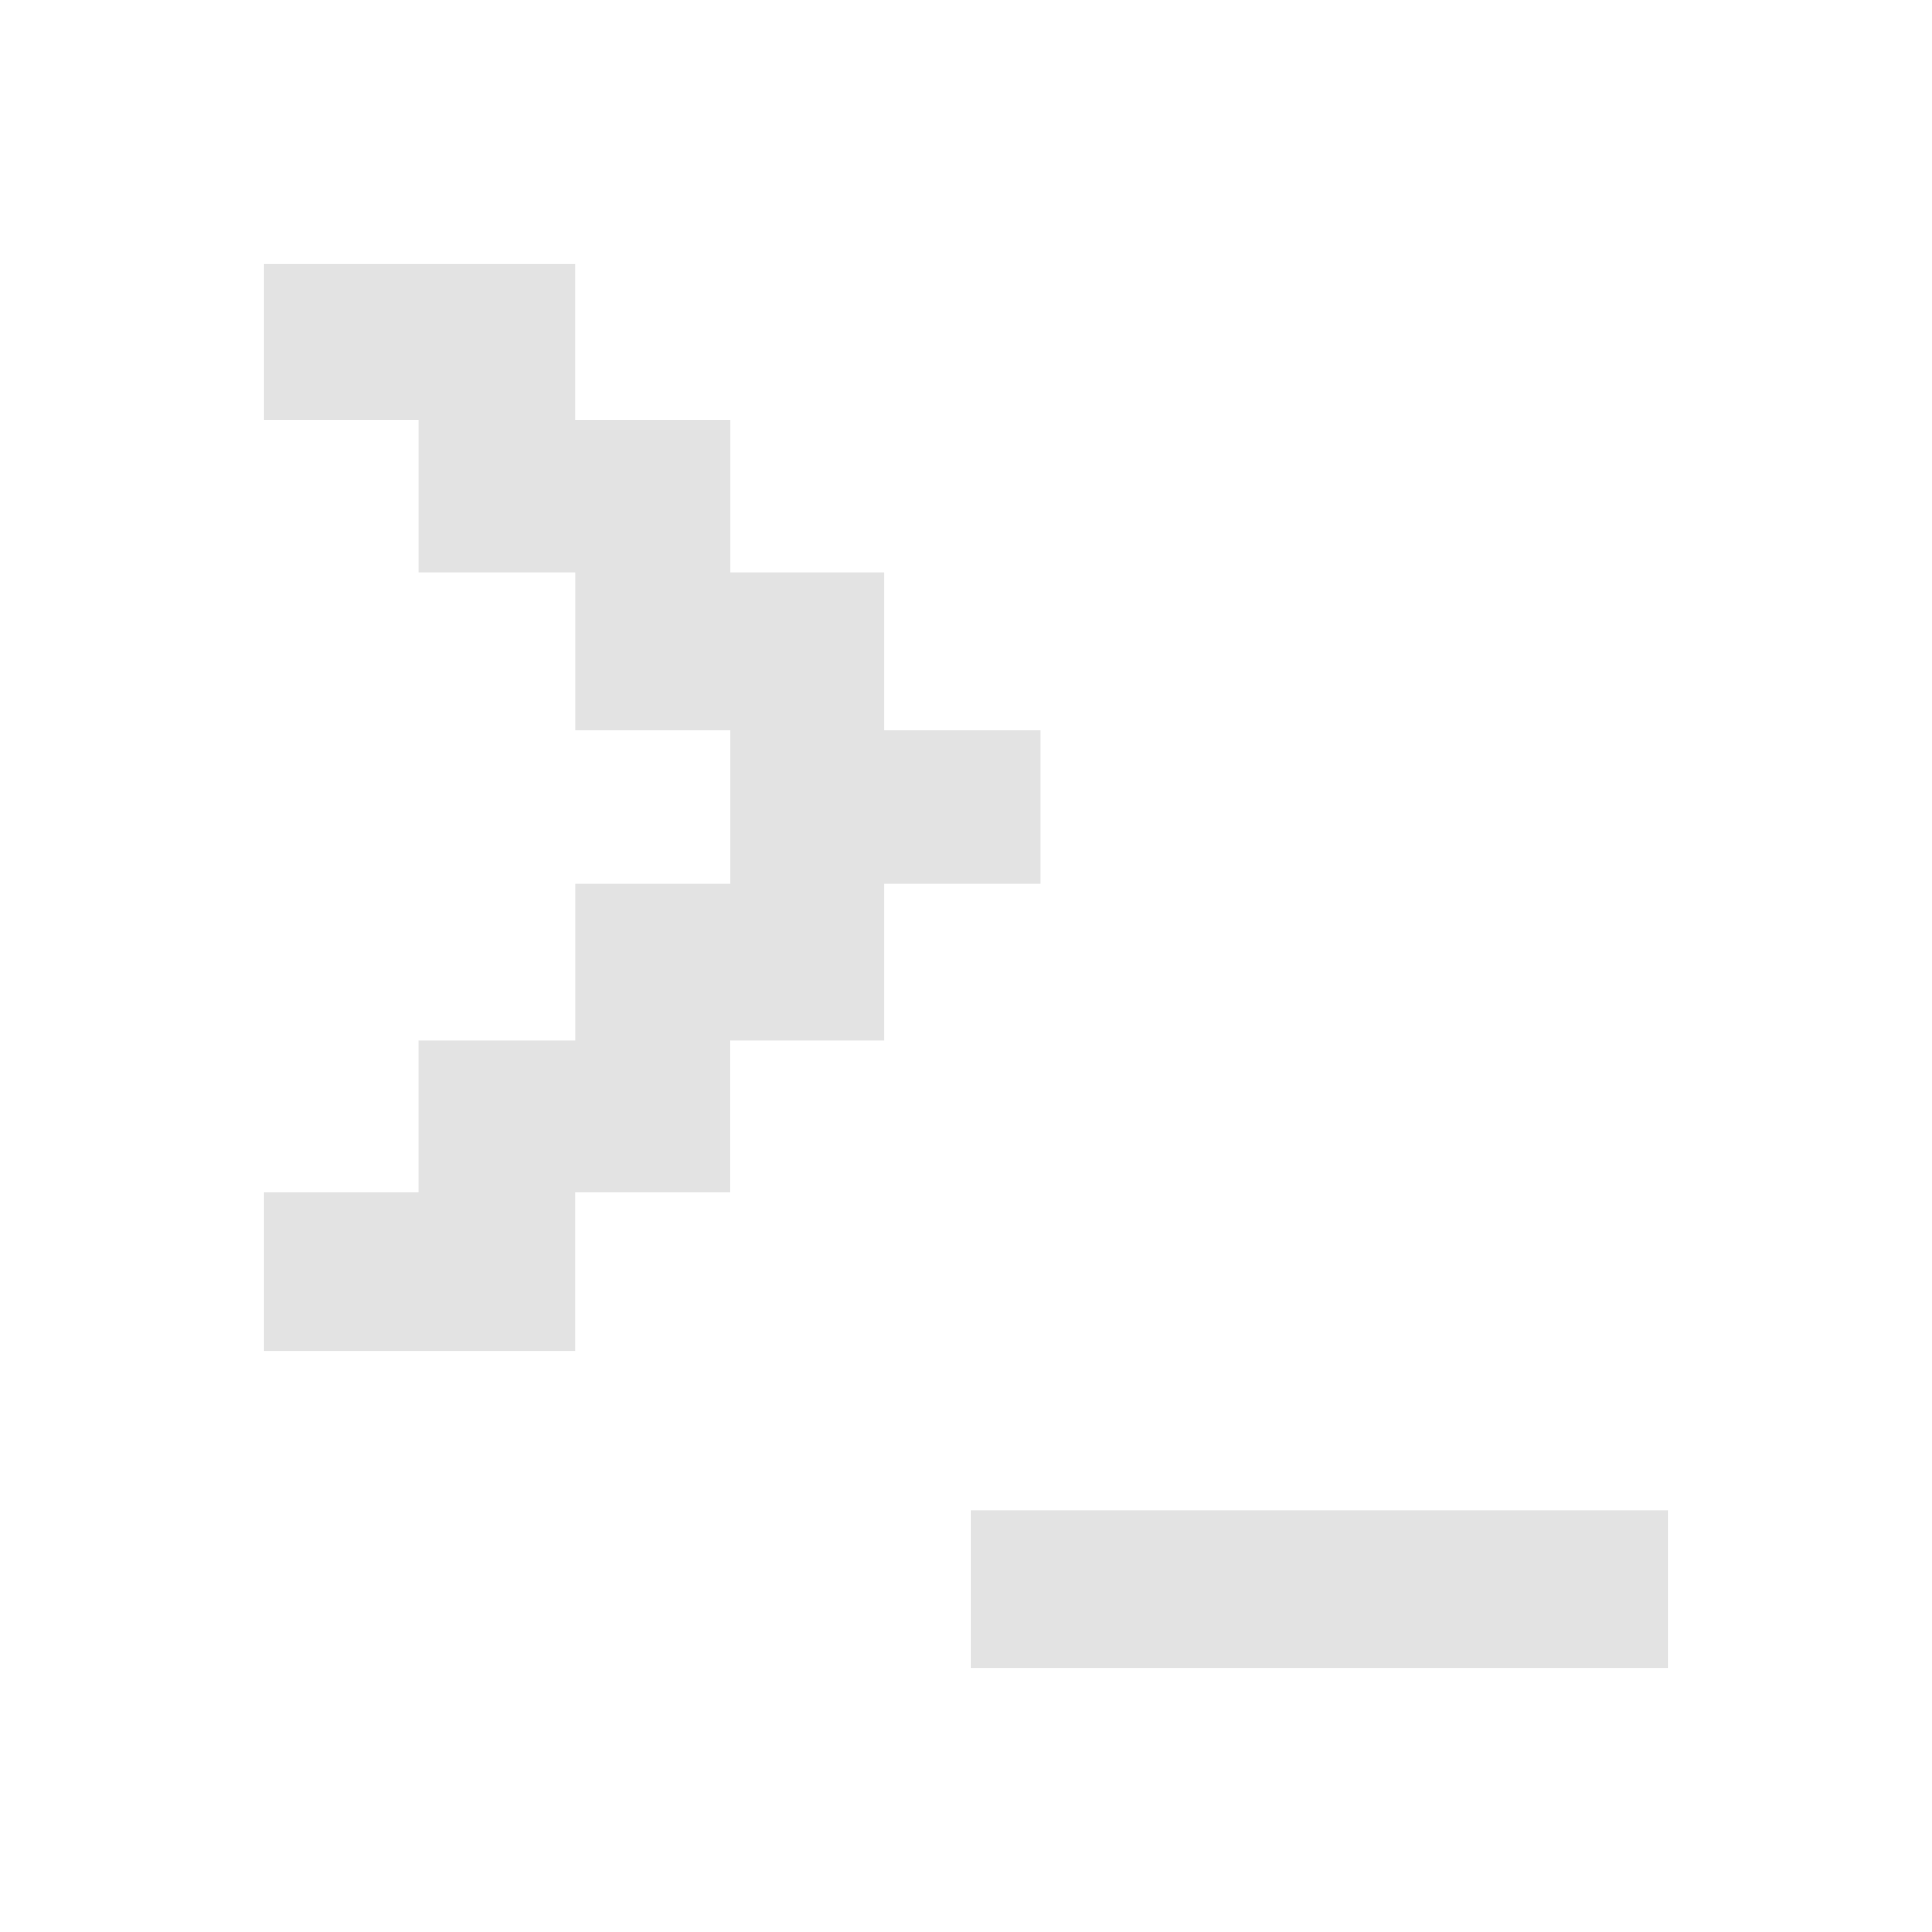 <?xml version="1.0" encoding="UTF-8" standalone="no"?>
<!-- Created with Inkscape (http://www.inkscape.org/) -->

<svg
   xmlns:dc="http://purl.org/dc/elements/1.1/"
   xmlns:cc="http://creativecommons.org/ns#"
   xmlns:rdf="http://www.w3.org/1999/02/22-rdf-syntax-ns#"
   xmlns:svg="http://www.w3.org/2000/svg"
   xmlns="http://www.w3.org/2000/svg"
   xmlns:sodipodi="http://sodipodi.sourceforge.net/DTD/sodipodi-0.dtd"
   xmlns:inkscape="http://www.inkscape.org/namespaces/inkscape"
   width="22"
   height="22"
   viewBox="0 0 22 22"
   version="1.1"
   id="main"
   inkscape:version="0.92+devel (327bdefa15, 2017-09-17, custom)"
   sodipodi:docname="akonadiconsole.svg">
  <defs
     id="ol-defs" />
  <sodipodi:namedview
     id="base"
     pagecolor="#002466"
     bordercolor="#ffffff"
     borderopacity="0.30"
     inkscape:pageopacity="1"
     inkscape:pageshadow="2"
     inkscape:zoom="13.140625"
     inkscape:document-units="px"
     inkscape:current-layer="g839"
     inkscape:document-rotation="0"
     showgrid="false"
     inkscape:showpageshadow="false"
     borderlayer="true"
     inkscape:window-width="1920"
     inkscape:window-height="1029"
     inkscape:window-x="0"
     inkscape:window-y="22"
     inkscape:window-maximized="1"
     units="px"
     inkscape:cx="6.4045386"
     inkscape:cy="8.0269054" />
  <g
     id="g839"
     inkscape:label="#akonadiconsole"
     style="stroke:none">
    <path
       style="fill:none;stroke:none;stroke-width:1"
       d="M 0,0 H 22 V 22 H 0 Z"
       id="boundary"
       inkscape:label="#boundary"
       inkscape:connector-curvature="0" />
    <path
       inkscape:connector-curvature="0"
       style="font-size:medium;font-family:Joystix;-inkscape-font-specification:Joystix;opacity:0.6;fill:#d0d0d0;stroke:none;stroke-width:0.331"
       d="m 3,3 v 1.784 h 1.766 v 1.732 h 1.784 v 1.802 h 1.768 v 1.747 h -1.768 v 1.784 H 4.766 V 13.581 H 3 v 1.802 H 6.549 V 13.581 h 1.768 V 11.849 H 10.068 v -1.784 h 1.781 V 8.318 H 10.068 V 6.516 H 8.318 V 4.784 H 6.549 V 3 Z M 11.052,17.198 V 19 h 7.948 v -1.802 z"
       id="path1378"
       inkscape:label="#" />
  </g>
</svg>
